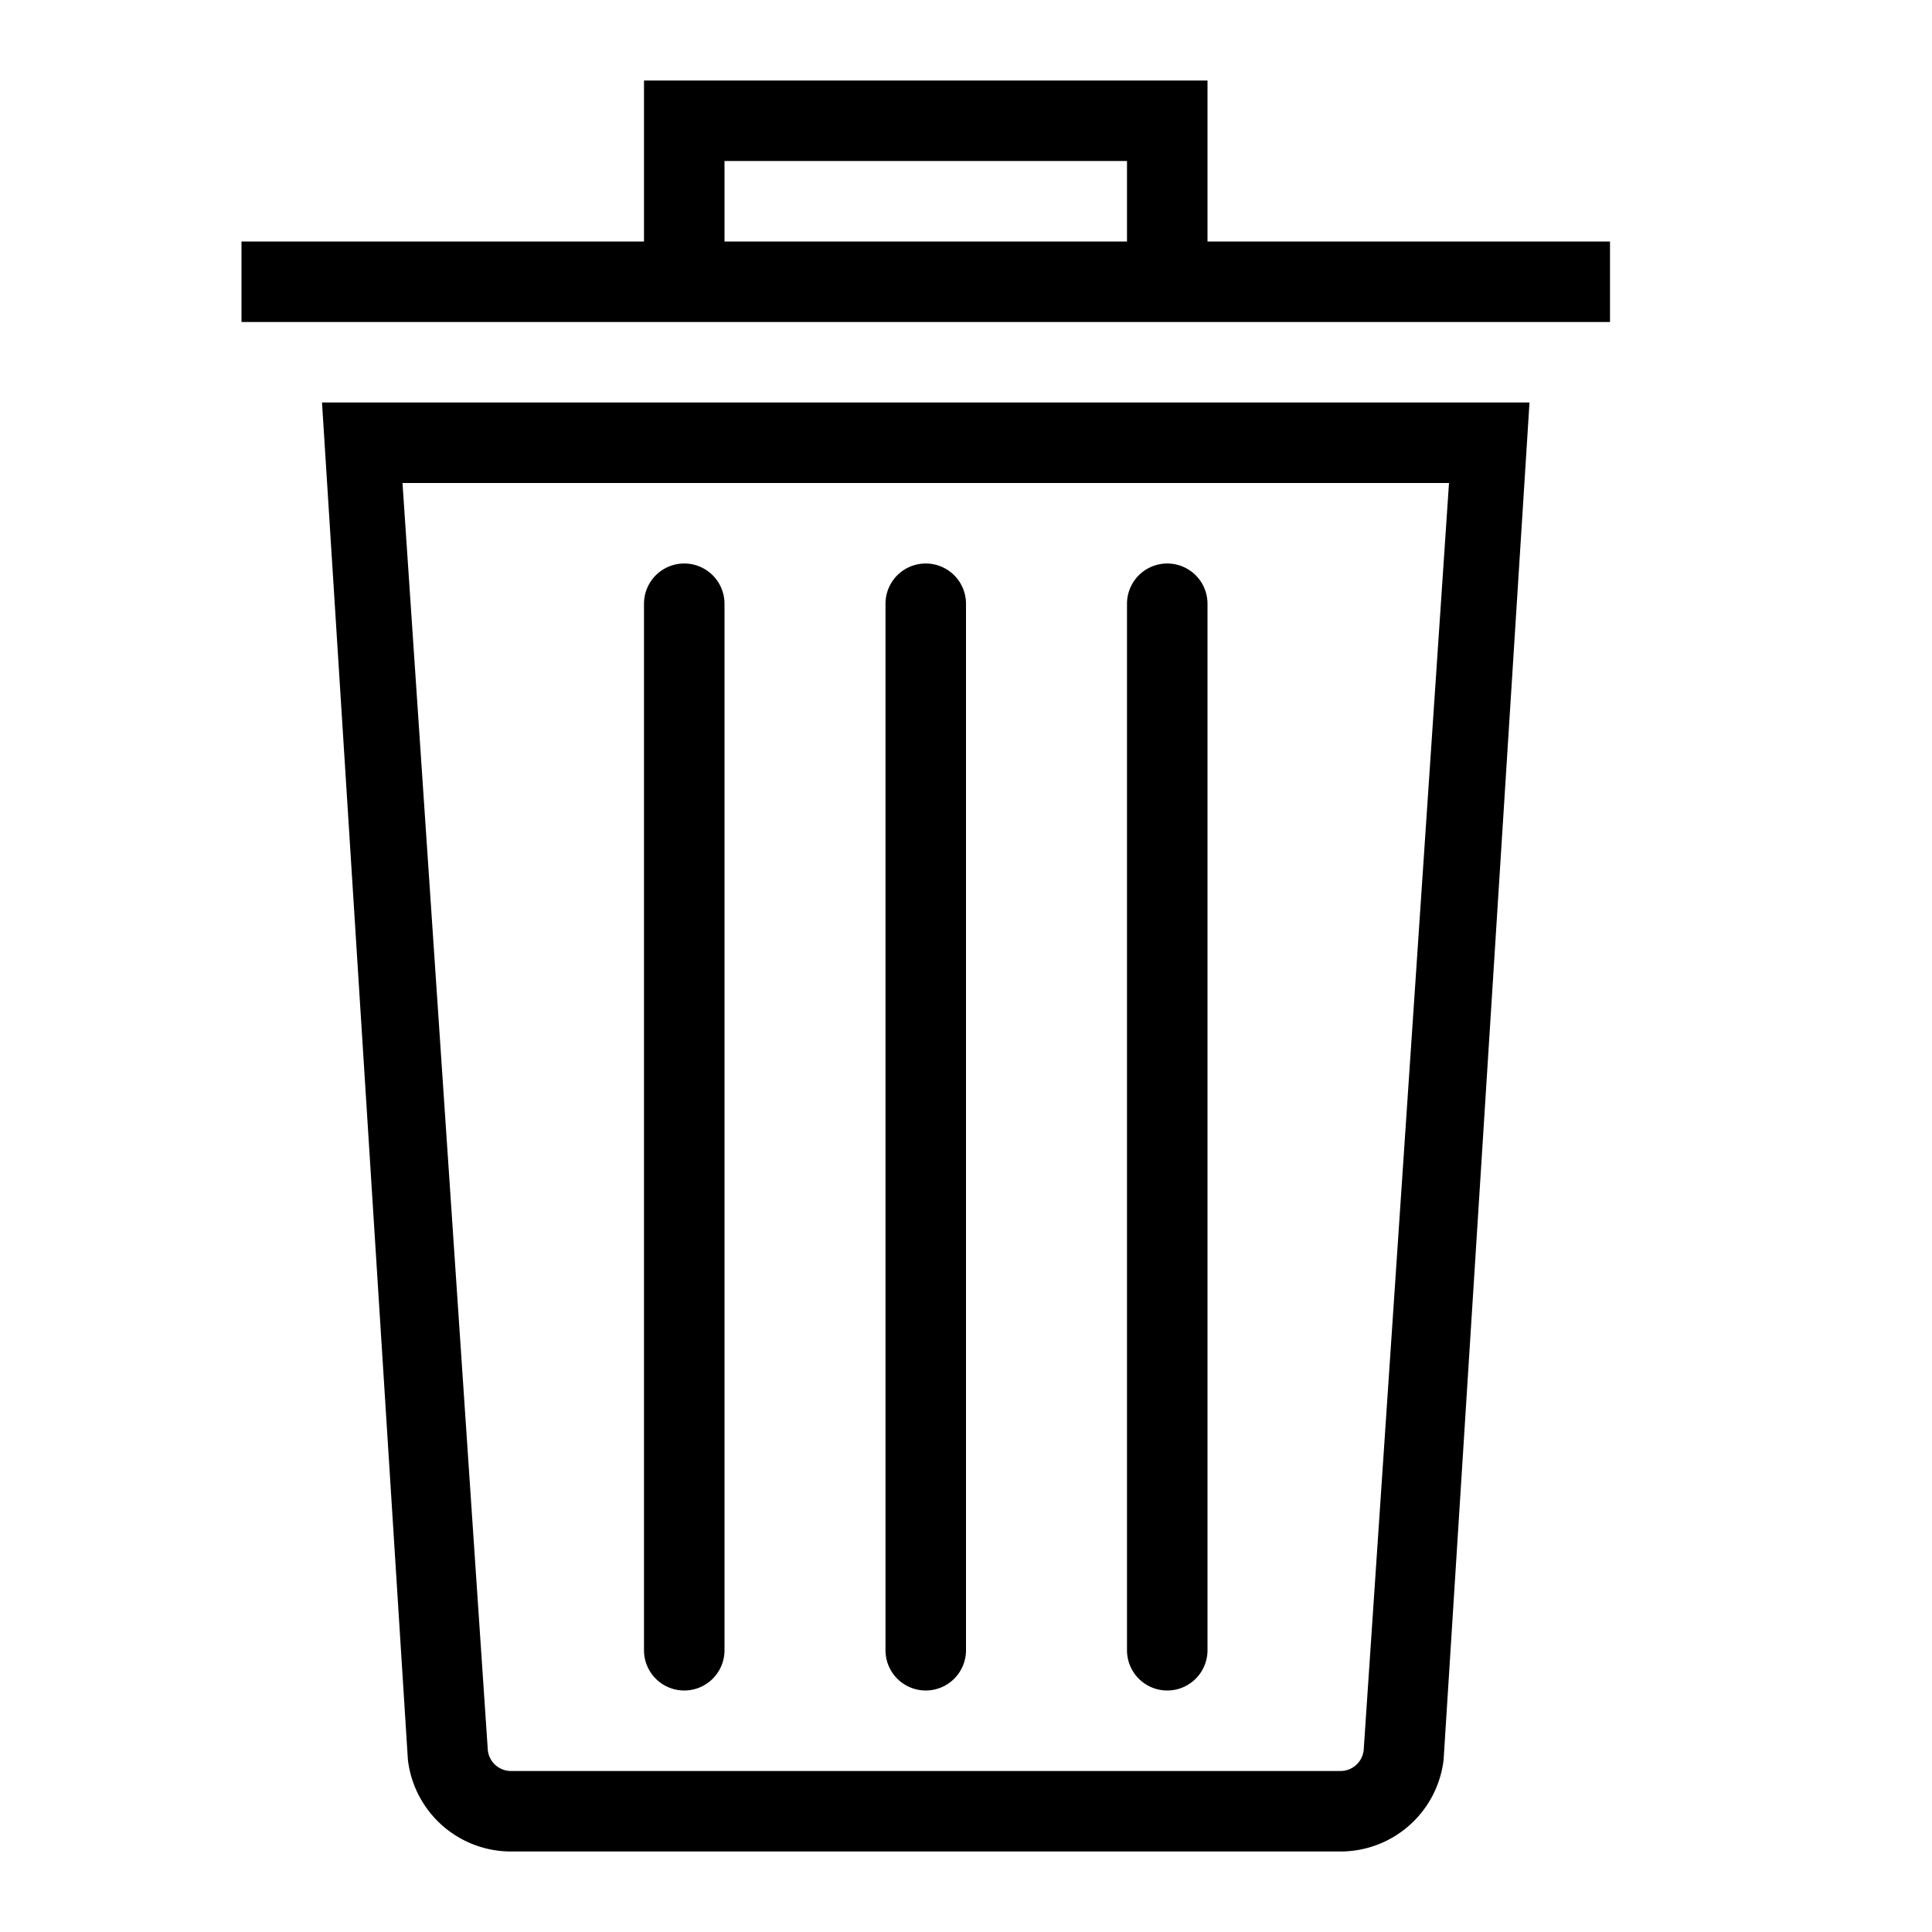 <svg xmlns="http://www.w3.org/2000/svg" viewBox="0 0 24 24"><path d="M19 5l-1.067 16.86A1.29 1.29 0 0116.652 23H6.348a1.29 1.29 0 01-1.281-1.14L4 5zm-2.348 17a.29.29 0 00.288-.257L18 6H5l1.06 15.744a.29.29 0 00.288.256zM9 7.5a.5.5 0 00-1 0v13a.5.5 0 001 0zm3 0a.5.5 0 00-1 0v13a.5.5 0 001 0zm3 0a.5.5 0 00-1 0v13a.5.5 0 001 0zM20 3v1H3V3h5V1h7v2zm-6-1H9v1h5z"/></svg>